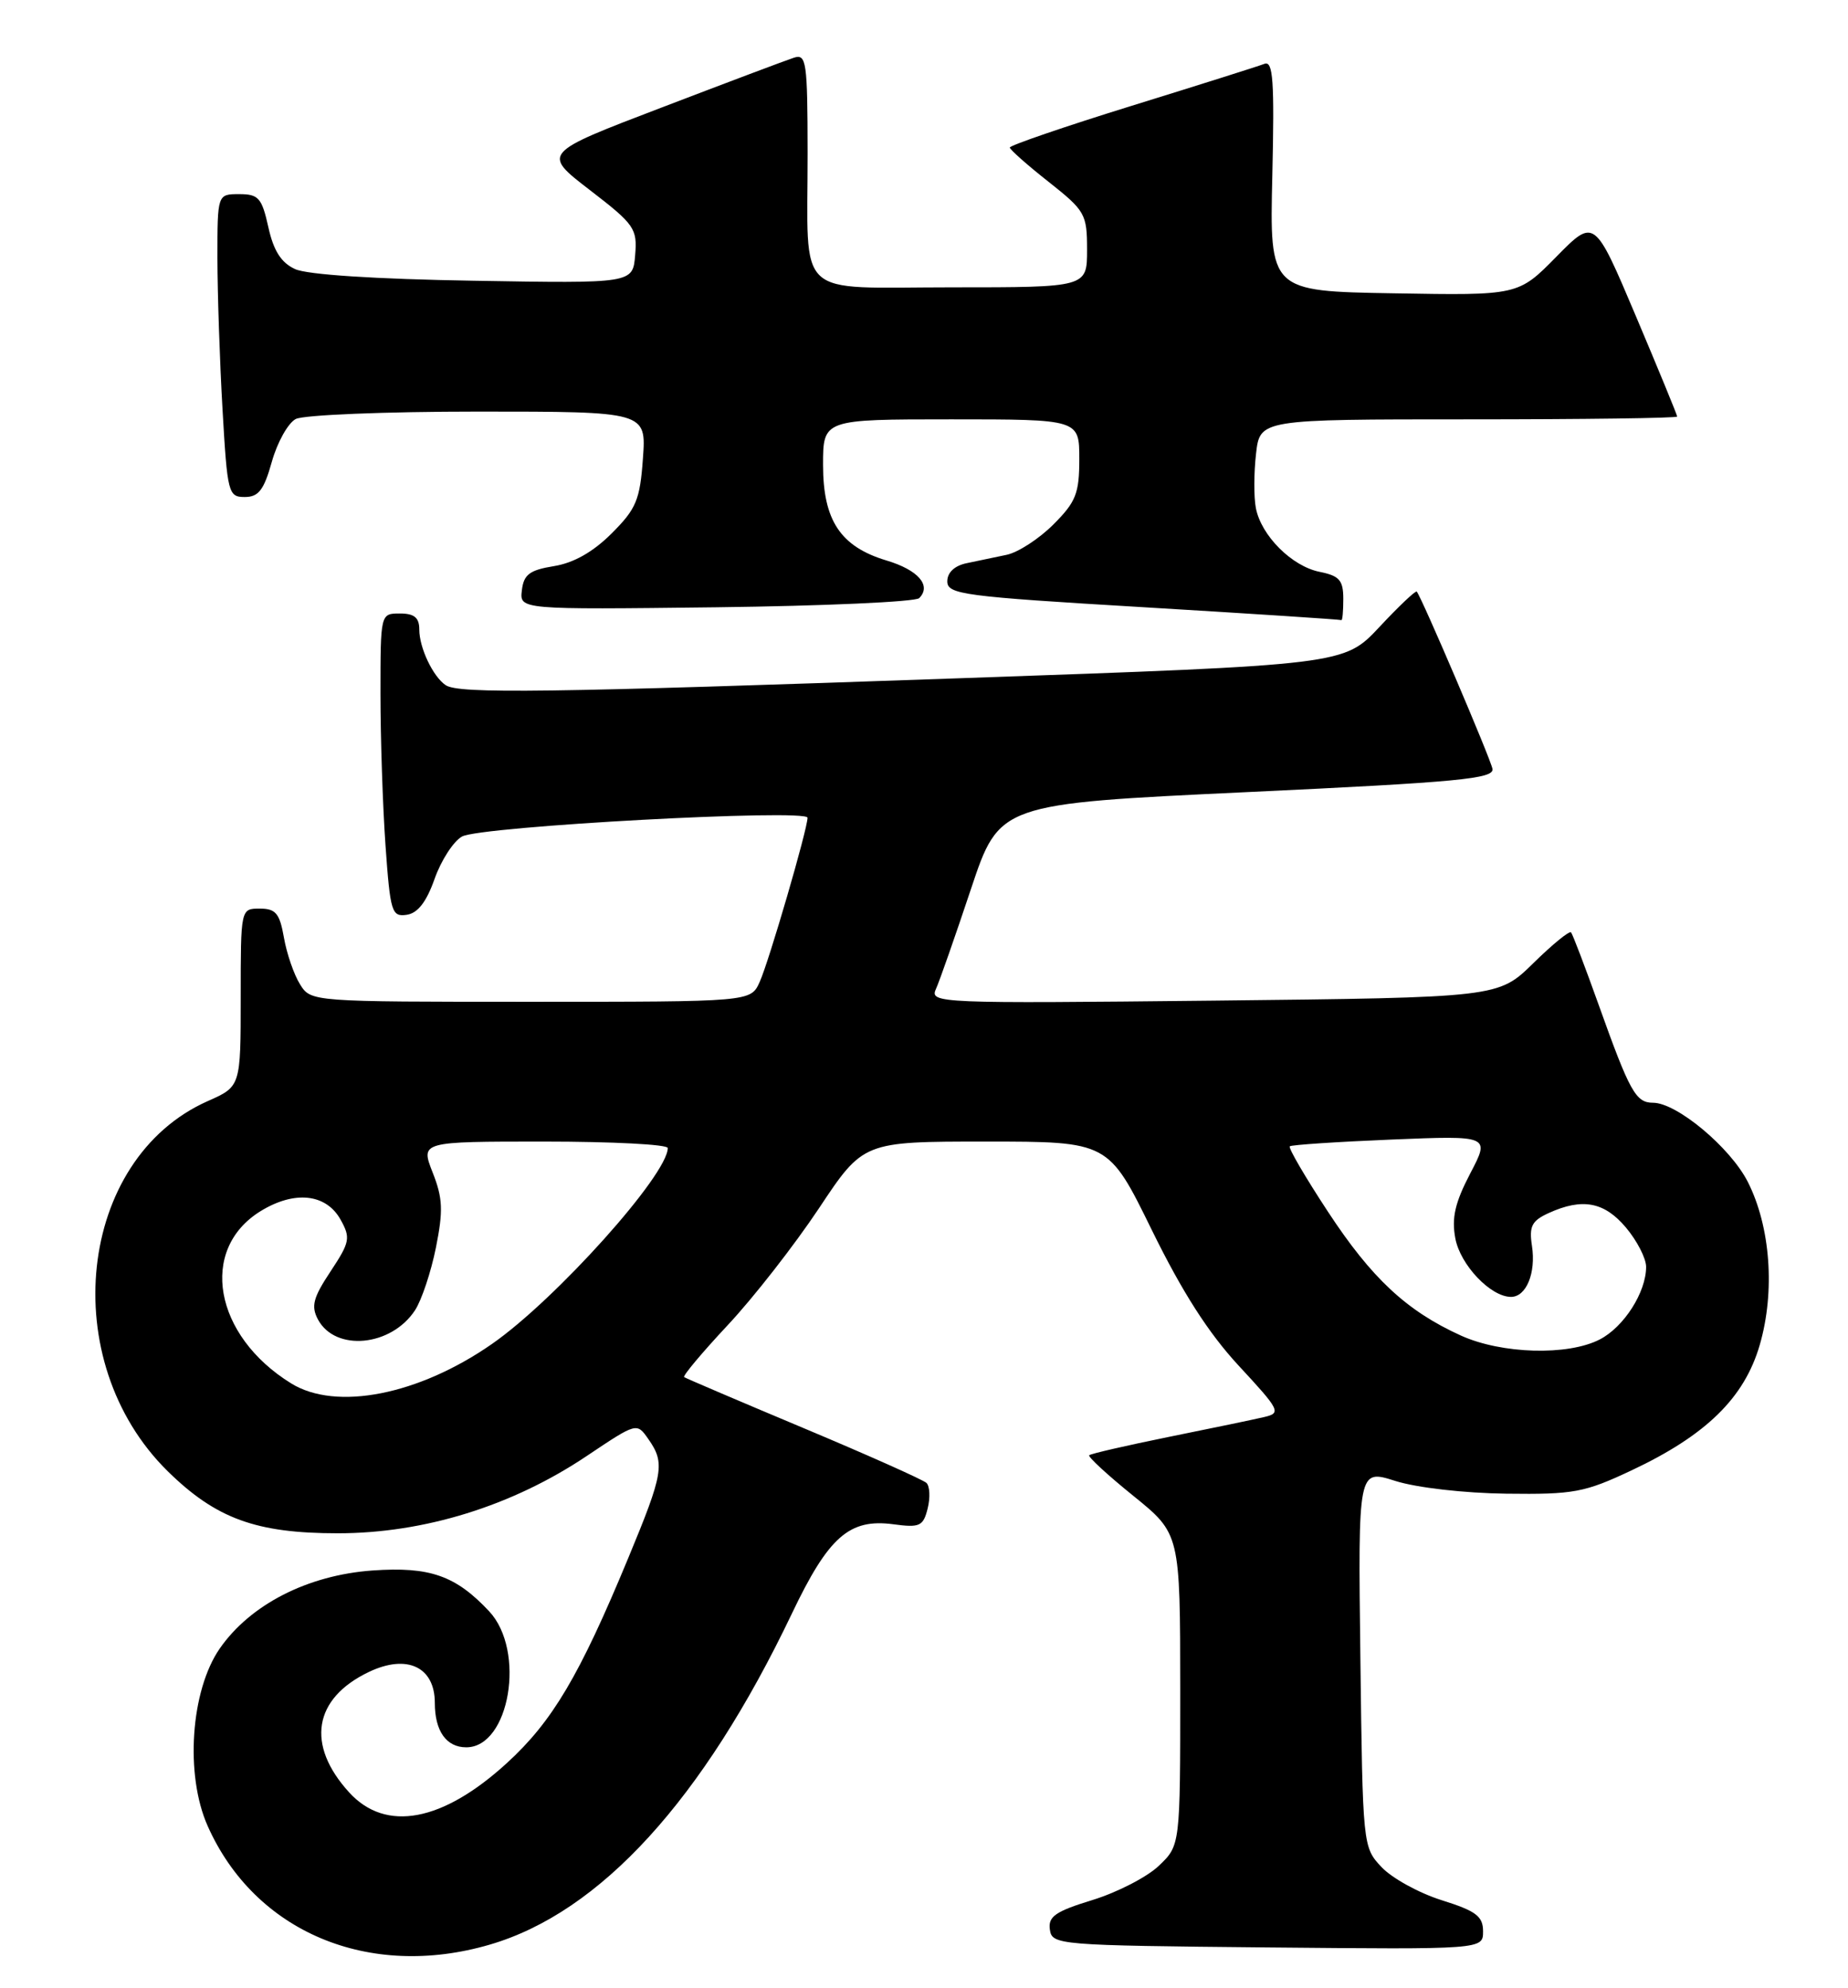 <?xml version="1.0" encoding="UTF-8" standalone="no"?>
<!DOCTYPE svg PUBLIC "-//W3C//DTD SVG 1.1//EN" "http://www.w3.org/Graphics/SVG/1.1/DTD/svg11.dtd" >
<svg xmlns="http://www.w3.org/2000/svg" xmlns:xlink="http://www.w3.org/1999/xlink" version="1.1" viewBox="0 0 238 256">
 <g >
 <path fill="currentColor"
d=" M 63.07 250.41 C 77.31 246.25 90.53 231.77 101.98 207.79 C 106.71 197.87 109.38 195.52 115.06 196.28 C 118.46 196.74 118.90 196.53 119.47 194.25 C 119.82 192.85 119.75 191.37 119.31 190.95 C 118.86 190.54 111.75 187.36 103.50 183.90 C 95.25 180.44 88.32 177.48 88.11 177.33 C 87.90 177.18 90.42 174.17 93.72 170.64 C 97.03 167.11 102.31 160.34 105.46 155.61 C 111.18 147.00 111.18 147.00 126.97 147.00 C 142.76 147.00 142.76 147.00 148.35 158.41 C 152.26 166.38 155.63 171.65 159.54 175.87 C 164.86 181.61 165.03 181.95 162.82 182.47 C 161.55 182.77 156.03 183.92 150.57 185.02 C 145.11 186.13 140.48 187.19 140.28 187.39 C 140.08 187.58 142.64 189.94 145.96 192.62 C 151.99 197.50 151.99 197.50 152.00 217.56 C 152.00 237.63 152.00 237.63 149.25 240.25 C 147.74 241.70 143.89 243.68 140.71 244.66 C 135.91 246.13 134.97 246.79 135.21 248.47 C 135.49 250.45 136.22 250.51 163.25 250.77 C 191.00 251.03 191.00 251.03 191.00 248.70 C 191.00 246.76 190.11 246.08 185.68 244.69 C 182.75 243.77 179.27 241.85 177.93 240.43 C 175.51 237.86 175.50 237.71 175.20 213.50 C 174.90 189.17 174.90 189.17 179.70 190.70 C 182.45 191.57 188.56 192.27 194.00 192.34 C 202.68 192.45 204.07 192.19 210.12 189.34 C 219.73 184.82 224.65 180.00 226.63 173.20 C 228.64 166.29 228.02 157.93 225.08 152.16 C 222.82 147.74 215.94 142.00 212.89 142.00 C 210.67 142.00 209.89 140.60 205.87 129.34 C 204.13 124.48 202.54 120.30 202.33 120.06 C 202.13 119.82 199.93 121.61 197.46 124.04 C 192.96 128.45 192.96 128.45 156.33 128.85 C 120.85 129.23 119.72 129.18 120.53 127.37 C 121.00 126.34 123.02 120.55 125.04 114.50 C 128.71 103.50 128.71 103.50 160.60 102.00 C 187.89 100.72 192.46 100.28 192.21 99.00 C 191.96 97.67 183.12 76.97 182.46 76.18 C 182.32 76.01 180.15 78.06 177.65 80.74 C 173.09 85.61 173.09 85.61 123.80 87.33 C 70.29 89.21 59.08 89.36 57.40 88.23 C 55.77 87.14 54.00 83.42 54.00 81.07 C 54.00 79.53 53.36 79.00 51.50 79.00 C 49.00 79.00 49.00 79.00 49.00 89.35 C 49.00 95.04 49.29 103.83 49.65 108.90 C 50.26 117.46 50.45 118.08 52.38 117.80 C 53.80 117.59 54.92 116.15 55.97 113.17 C 56.81 110.79 58.40 108.33 59.50 107.72 C 61.85 106.40 104.00 104.12 104.00 105.30 C 104.00 106.76 99.01 123.88 97.83 126.46 C 96.68 129.00 96.68 129.00 68.36 129.00 C 40.08 129.00 40.04 129.00 38.64 126.75 C 37.86 125.51 36.93 122.81 36.57 120.75 C 36.02 117.61 35.51 117.00 33.45 117.00 C 31.00 117.00 31.00 117.00 31.00 128.45 C 31.00 139.91 31.00 139.91 26.75 141.79 C 9.97 149.24 7.16 175.25 21.61 189.46 C 27.82 195.55 32.98 197.44 43.50 197.44 C 54.63 197.44 65.98 193.92 75.59 187.47 C 82.01 183.17 82.01 183.17 83.50 185.31 C 85.67 188.40 85.45 189.69 80.91 200.63 C 74.63 215.79 71.14 221.67 65.29 227.02 C 56.99 234.61 49.69 235.97 44.98 230.82 C 39.38 224.69 40.36 218.70 47.52 215.29 C 52.41 212.96 56.00 214.64 56.00 219.28 C 56.00 222.91 57.48 225.00 60.05 225.00 C 65.64 225.00 67.74 212.56 63.00 207.49 C 58.69 202.88 55.34 201.71 47.97 202.23 C 39.62 202.83 32.24 206.61 28.30 212.28 C 24.55 217.70 23.81 228.53 26.74 235.12 C 32.81 248.78 47.50 254.96 63.07 250.41 Z  M 173.00 77.12 C 173.00 74.72 172.50 74.15 169.97 73.64 C 166.38 72.93 162.42 68.97 161.74 65.42 C 161.47 64.03 161.48 60.89 161.76 58.45 C 162.26 54.00 162.26 54.00 189.13 54.00 C 203.91 54.00 216.00 53.84 216.00 53.64 C 216.00 53.44 213.60 47.61 210.67 40.68 C 205.34 28.08 205.34 28.08 200.44 33.06 C 195.53 38.05 195.53 38.05 179.52 37.77 C 163.51 37.50 163.51 37.50 163.86 22.60 C 164.14 10.40 163.96 7.80 162.85 8.22 C 162.11 8.51 154.42 10.94 145.76 13.62 C 137.11 16.30 130.04 18.73 130.05 19.00 C 130.07 19.27 132.31 21.26 135.04 23.41 C 139.76 27.14 140.00 27.56 140.00 32.16 C 140.00 37.00 140.00 37.00 122.62 37.00 C 102.07 37.00 104.03 38.82 104.01 19.68 C 104.00 7.93 103.85 6.91 102.25 7.43 C 101.29 7.74 93.59 10.64 85.15 13.87 C 69.80 19.73 69.80 19.73 75.96 24.47 C 81.72 28.90 82.09 29.43 81.80 32.85 C 81.50 36.50 81.50 36.50 61.00 36.15 C 48.35 35.94 39.54 35.37 38.00 34.65 C 36.21 33.83 35.23 32.29 34.56 29.25 C 33.72 25.48 33.30 25.00 30.81 25.00 C 28.00 25.00 28.00 25.00 28.00 33.25 C 28.01 37.79 28.30 46.56 28.66 52.75 C 29.28 63.51 29.40 64.00 31.52 64.00 C 33.30 64.00 33.99 63.10 35.01 59.46 C 35.71 56.96 37.09 54.49 38.08 53.96 C 39.06 53.43 49.62 53.00 61.55 53.00 C 83.24 53.00 83.24 53.00 82.80 59.05 C 82.42 64.38 81.94 65.53 78.77 68.69 C 76.39 71.07 73.89 72.49 71.34 72.90 C 68.20 73.41 67.45 73.98 67.21 76.01 C 66.91 78.50 66.91 78.50 92.21 78.20 C 106.12 78.03 117.90 77.50 118.38 77.02 C 120.00 75.40 118.25 73.39 114.16 72.17 C 108.24 70.39 106.00 67.01 106.00 59.87 C 106.00 54.00 106.00 54.00 122.50 54.00 C 139.00 54.00 139.00 54.00 139.00 59.10 C 139.00 63.55 138.57 64.63 135.66 67.54 C 133.82 69.38 131.12 71.13 129.66 71.44 C 128.20 71.75 125.88 72.23 124.50 72.52 C 122.94 72.84 122.00 73.72 122.00 74.86 C 122.00 76.54 124.03 76.81 147.25 78.19 C 161.14 79.02 172.61 79.77 172.75 79.85 C 172.89 79.93 173.00 78.71 173.00 77.12 Z  M 37.50 178.14 C 27.55 172.00 25.57 160.90 33.54 155.97 C 37.92 153.27 41.99 153.70 43.86 157.05 C 45.17 159.40 45.07 159.94 42.57 163.72 C 40.32 167.11 40.04 168.20 40.95 169.91 C 43.19 174.08 50.38 173.40 53.45 168.72 C 54.30 167.42 55.51 163.79 56.14 160.66 C 57.09 155.90 57.03 154.29 55.72 150.98 C 54.16 147.00 54.16 147.00 70.08 147.00 C 78.84 147.00 86.00 147.37 86.00 147.83 C 86.00 151.27 71.56 167.36 63.36 173.06 C 53.92 179.63 43.29 181.72 37.50 178.14 Z  M 188.15 171.98 C 181.16 168.81 176.65 164.61 171.01 156.01 C 168.10 151.58 165.89 147.80 166.11 147.61 C 166.32 147.42 172.22 147.03 179.20 146.74 C 191.91 146.22 191.91 146.22 189.34 151.12 C 187.39 154.86 186.93 156.83 187.43 159.47 C 188.07 162.89 191.98 167.00 194.60 167.00 C 196.56 167.00 197.83 163.93 197.30 160.45 C 196.91 157.90 197.27 157.20 199.46 156.20 C 203.79 154.23 206.62 154.76 209.41 158.08 C 210.83 159.77 212.00 162.04 212.00 163.13 C 212.00 166.40 209.15 170.87 206.03 172.48 C 201.93 174.60 193.40 174.36 188.15 171.98 Z "/>
</g>
</svg>